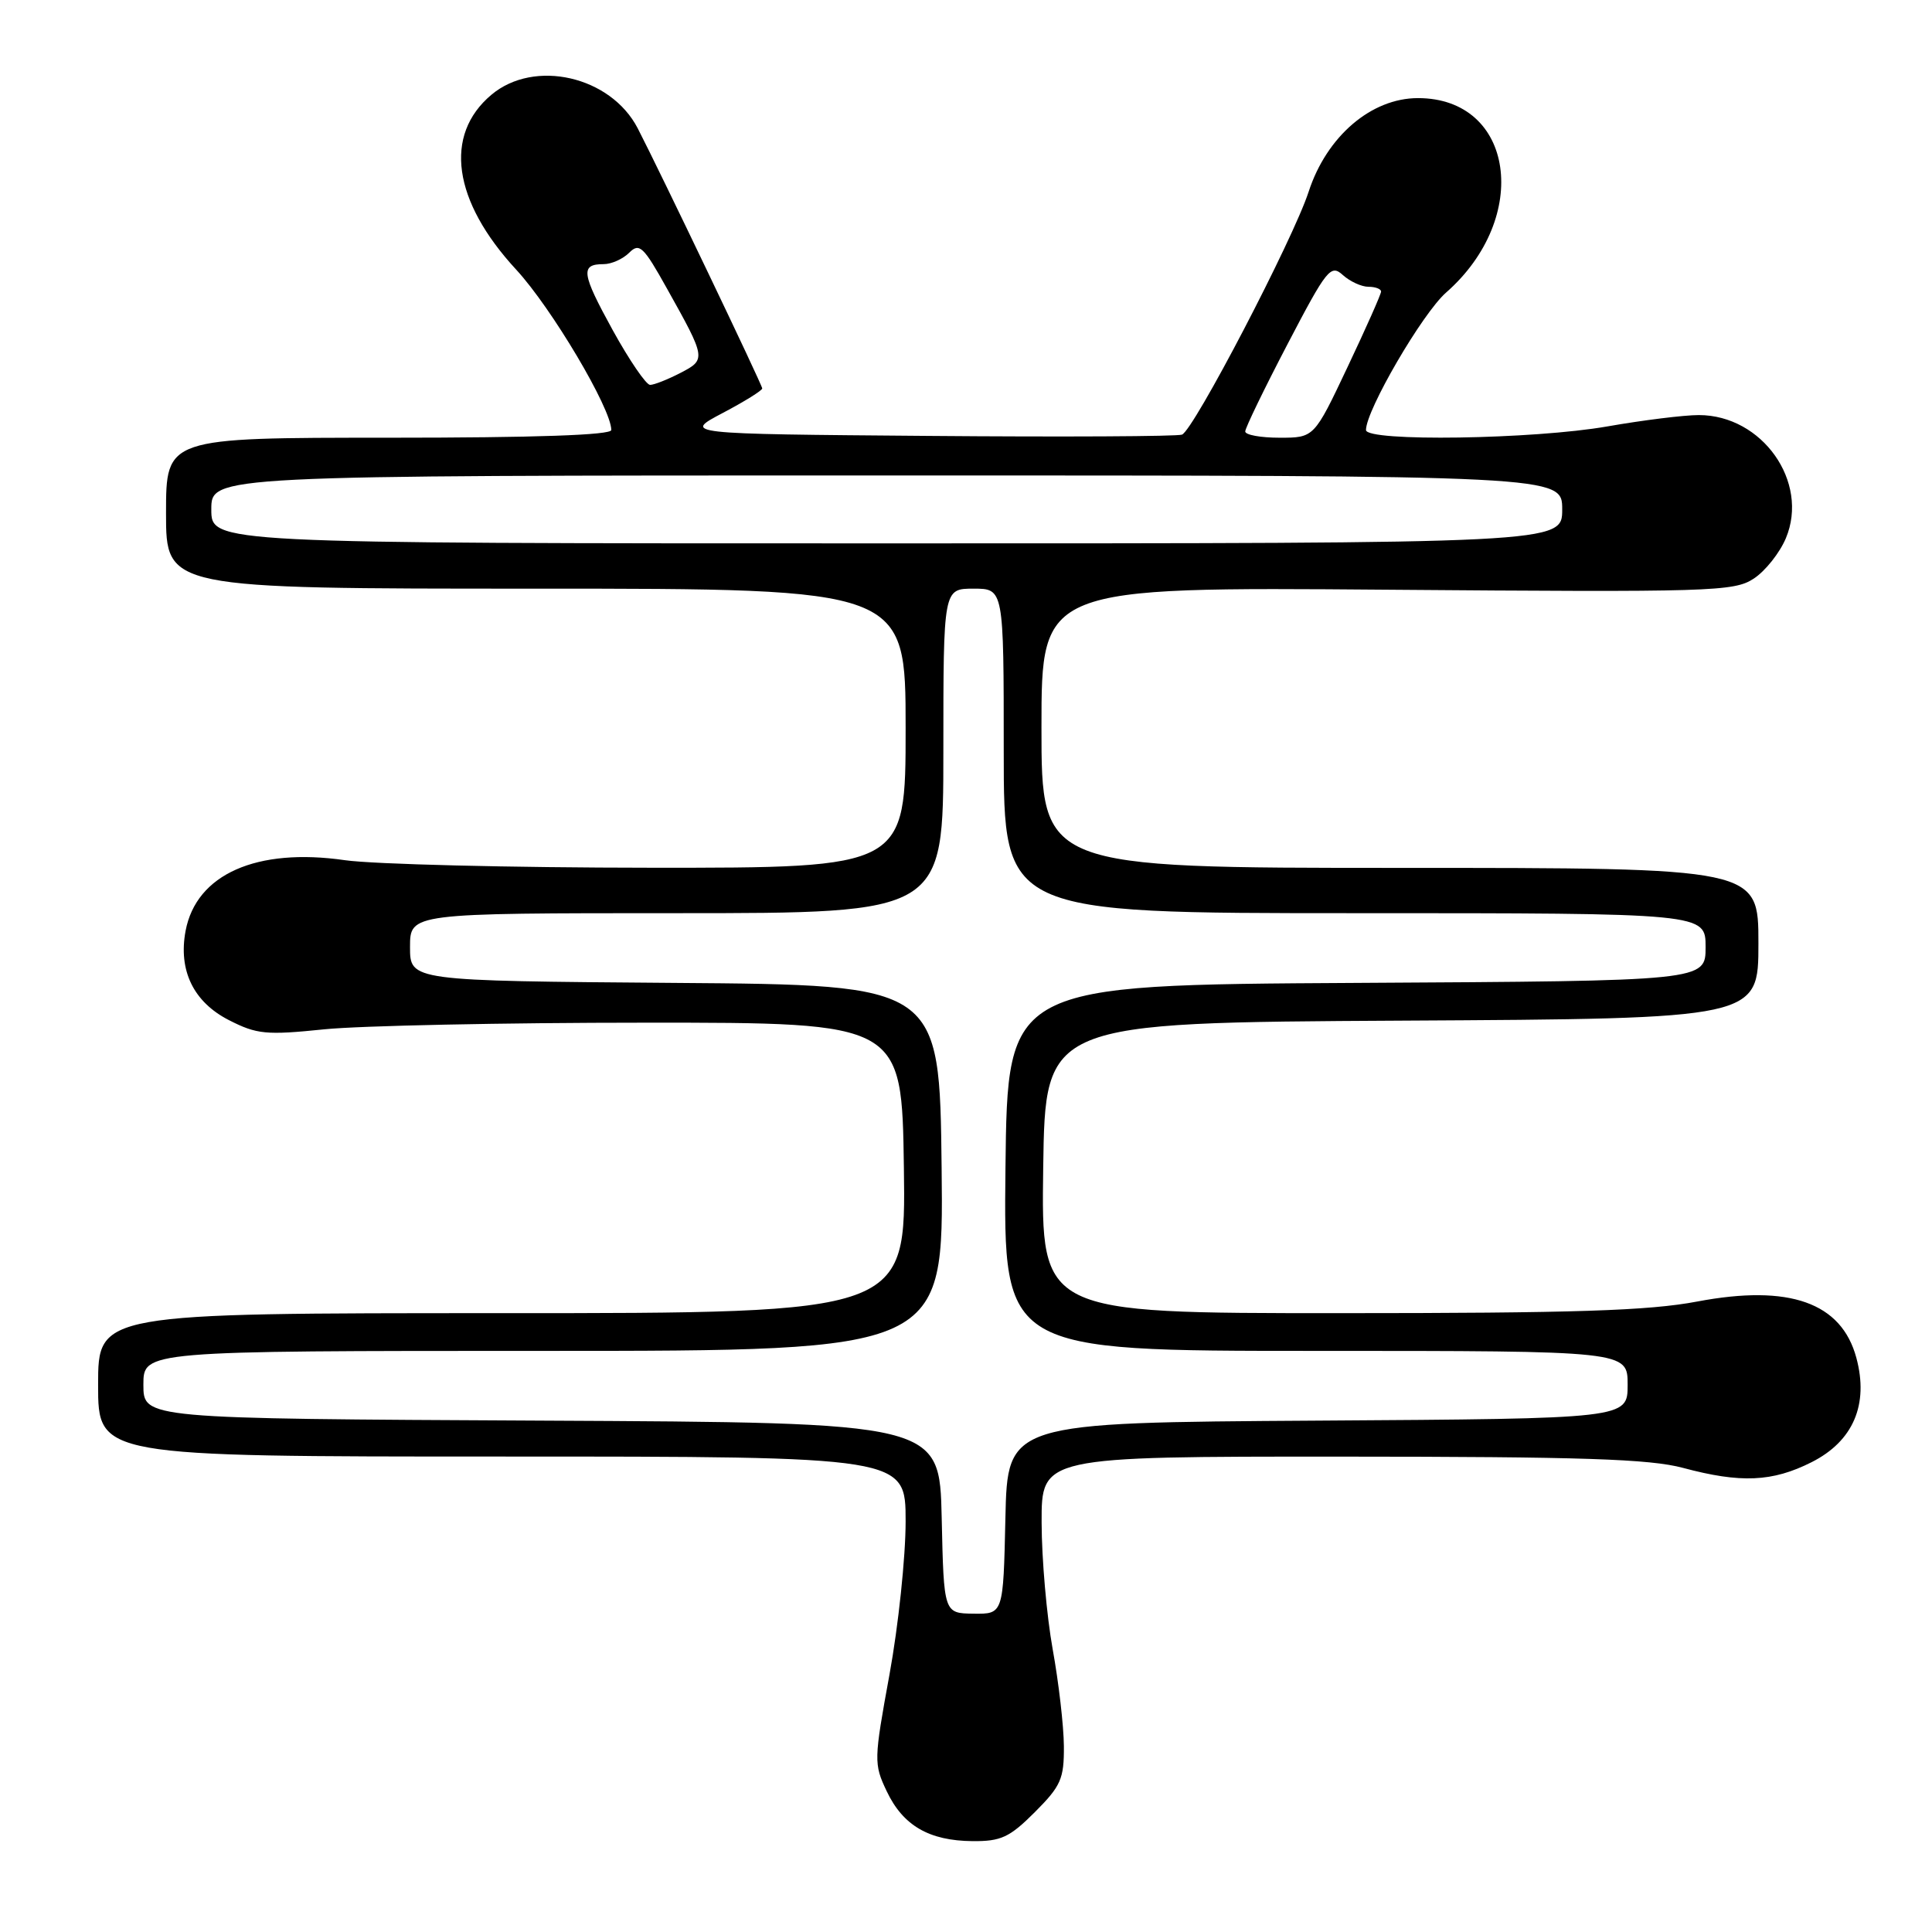 <?xml version="1.0" encoding="UTF-8" standalone="no"?>
<!DOCTYPE svg PUBLIC "-//W3C//DTD SVG 1.1//EN" "http://www.w3.org/Graphics/SVG/1.1/DTD/svg11.dtd" >
<svg xmlns="http://www.w3.org/2000/svg" xmlns:xlink="http://www.w3.org/1999/xlink" version="1.1" viewBox="0 0 256 256">
 <g >
 <path fill="currentColor"
d=" M 137.12 240.12 C 140.58 236.65 141.00 235.71 140.97 231.37 C 140.95 228.69 140.28 222.90 139.48 218.50 C 138.69 214.10 138.03 206.56 138.02 201.75 C 138.00 193.00 138.00 193.00 177.75 193.01 C 209.62 193.02 218.59 193.32 223.00 194.50 C 230.64 196.55 234.85 196.37 240.04 193.75 C 245.56 190.97 247.64 186.11 245.98 179.93 C 244.01 172.59 237.10 170.15 224.89 172.46 C 218.45 173.68 208.66 174.00 177.37 174.00 C 137.96 174.00 137.96 174.00 138.23 154.75 C 138.50 135.50 138.50 135.50 185.75 135.24 C 233.00 134.98 233.00 134.98 233.00 124.99 C 233.00 115.00 233.00 115.00 185.50 115.00 C 138.00 115.00 138.00 115.00 138.00 96.39 C 138.00 77.78 138.00 77.78 183.79 78.14 C 226.81 78.48 229.76 78.39 232.38 76.67 C 233.91 75.67 235.83 73.25 236.64 71.31 C 239.76 63.85 233.50 55.00 225.10 55.00 C 223.12 55.00 217.68 55.68 213.00 56.50 C 203.21 58.22 181.00 58.55 181.00 56.98 C 181.00 54.35 188.48 41.52 191.61 38.77 C 202.94 28.82 200.65 13.00 187.89 13.00 C 181.70 13.00 175.79 18.06 173.40 25.41 C 171.34 31.73 158.17 57.00 156.62 57.59 C 156.00 57.83 140.86 57.91 122.99 57.76 C 90.50 57.50 90.50 57.50 95.75 54.73 C 98.64 53.21 101.00 51.74 101.00 51.47 C 101.00 51.01 87.44 22.69 84.50 17.00 C 80.92 10.09 70.80 7.77 65.11 12.56 C 58.76 17.90 60.00 26.64 68.40 35.73 C 73.09 40.81 81.00 54.14 81.00 56.98 C 81.00 57.65 70.98 58.00 51.50 58.00 C 22.00 58.00 22.00 58.00 22.00 68.00 C 22.00 78.00 22.00 78.00 71.00 78.00 C 120.00 78.00 120.00 78.00 120.00 96.50 C 120.00 115.00 120.00 115.00 86.25 114.98 C 67.69 114.97 49.44 114.52 45.70 113.98 C 34.01 112.29 26.00 115.84 24.59 123.35 C 23.61 128.60 25.64 132.77 30.33 135.17 C 34.03 137.06 35.26 137.18 42.97 136.39 C 47.66 135.91 66.80 135.51 85.50 135.51 C 119.50 135.50 119.50 135.50 119.77 154.75 C 120.04 174.00 120.04 174.00 66.52 174.00 C 13.00 174.00 13.00 174.00 13.00 183.50 C 13.00 193.00 13.00 193.00 66.50 193.00 C 120.00 193.00 120.00 193.00 120.00 201.59 C 120.00 206.31 119.04 215.44 117.86 221.89 C 115.79 233.21 115.77 233.72 117.49 237.34 C 119.65 241.90 123.10 243.91 128.87 243.96 C 132.63 243.99 133.77 243.47 137.12 240.12 Z  M 124.78 201.13 C 124.50 188.50 124.50 188.50 71.75 188.24 C 19.00 187.98 19.00 187.98 19.00 183.49 C 19.00 179.00 19.00 179.00 72.02 179.00 C 125.04 179.00 125.04 179.00 124.77 154.75 C 124.50 130.50 124.50 130.50 89.42 130.24 C 54.33 129.97 54.33 129.97 54.33 125.49 C 54.33 121.00 54.33 121.00 89.67 121.00 C 125.00 121.00 125.00 121.00 125.00 99.50 C 125.00 78.00 125.00 78.00 129.00 78.00 C 133.00 78.00 133.00 78.00 133.00 99.50 C 133.00 121.00 133.00 121.00 179.50 121.00 C 226.00 121.00 226.00 121.00 226.00 125.49 C 226.00 129.98 226.00 129.98 179.75 130.24 C 133.50 130.50 133.50 130.50 133.23 154.75 C 132.96 179.00 132.96 179.00 174.32 179.00 C 215.67 179.00 215.67 179.00 215.67 183.49 C 215.67 187.98 215.67 187.98 174.58 188.24 C 133.50 188.50 133.50 188.50 133.22 201.19 C 132.94 213.87 132.94 213.87 129.00 213.82 C 125.06 213.77 125.06 213.77 124.78 201.13 Z  M 28.00 67.50 C 28.00 63.00 28.00 63.00 117.50 63.00 C 207.00 63.00 207.00 63.00 207.00 67.50 C 207.00 72.00 207.00 72.00 117.50 72.00 C 28.00 72.00 28.00 72.00 28.00 67.50 Z  M 165.00 57.17 C 165.00 56.71 167.52 51.51 170.60 45.61 C 175.81 35.63 176.33 34.99 177.93 36.44 C 178.88 37.30 180.41 38.00 181.33 38.00 C 182.25 38.00 183.00 38.29 183.00 38.63 C 183.00 38.98 181.00 43.48 178.56 48.63 C 174.13 58.00 174.13 58.00 169.56 58.00 C 167.05 58.00 165.00 57.63 165.00 57.17 Z  M 81.19 43.75 C 77.04 36.20 76.87 35.00 79.99 35.00 C 81.02 35.00 82.54 34.32 83.37 33.49 C 84.72 32.13 85.26 32.64 88.38 38.24 C 93.58 47.54 93.59 47.64 90.13 49.43 C 88.46 50.29 86.67 51.00 86.14 51.00 C 85.62 51.00 83.39 47.74 81.19 43.75 Z "/>
</g>
</svg>